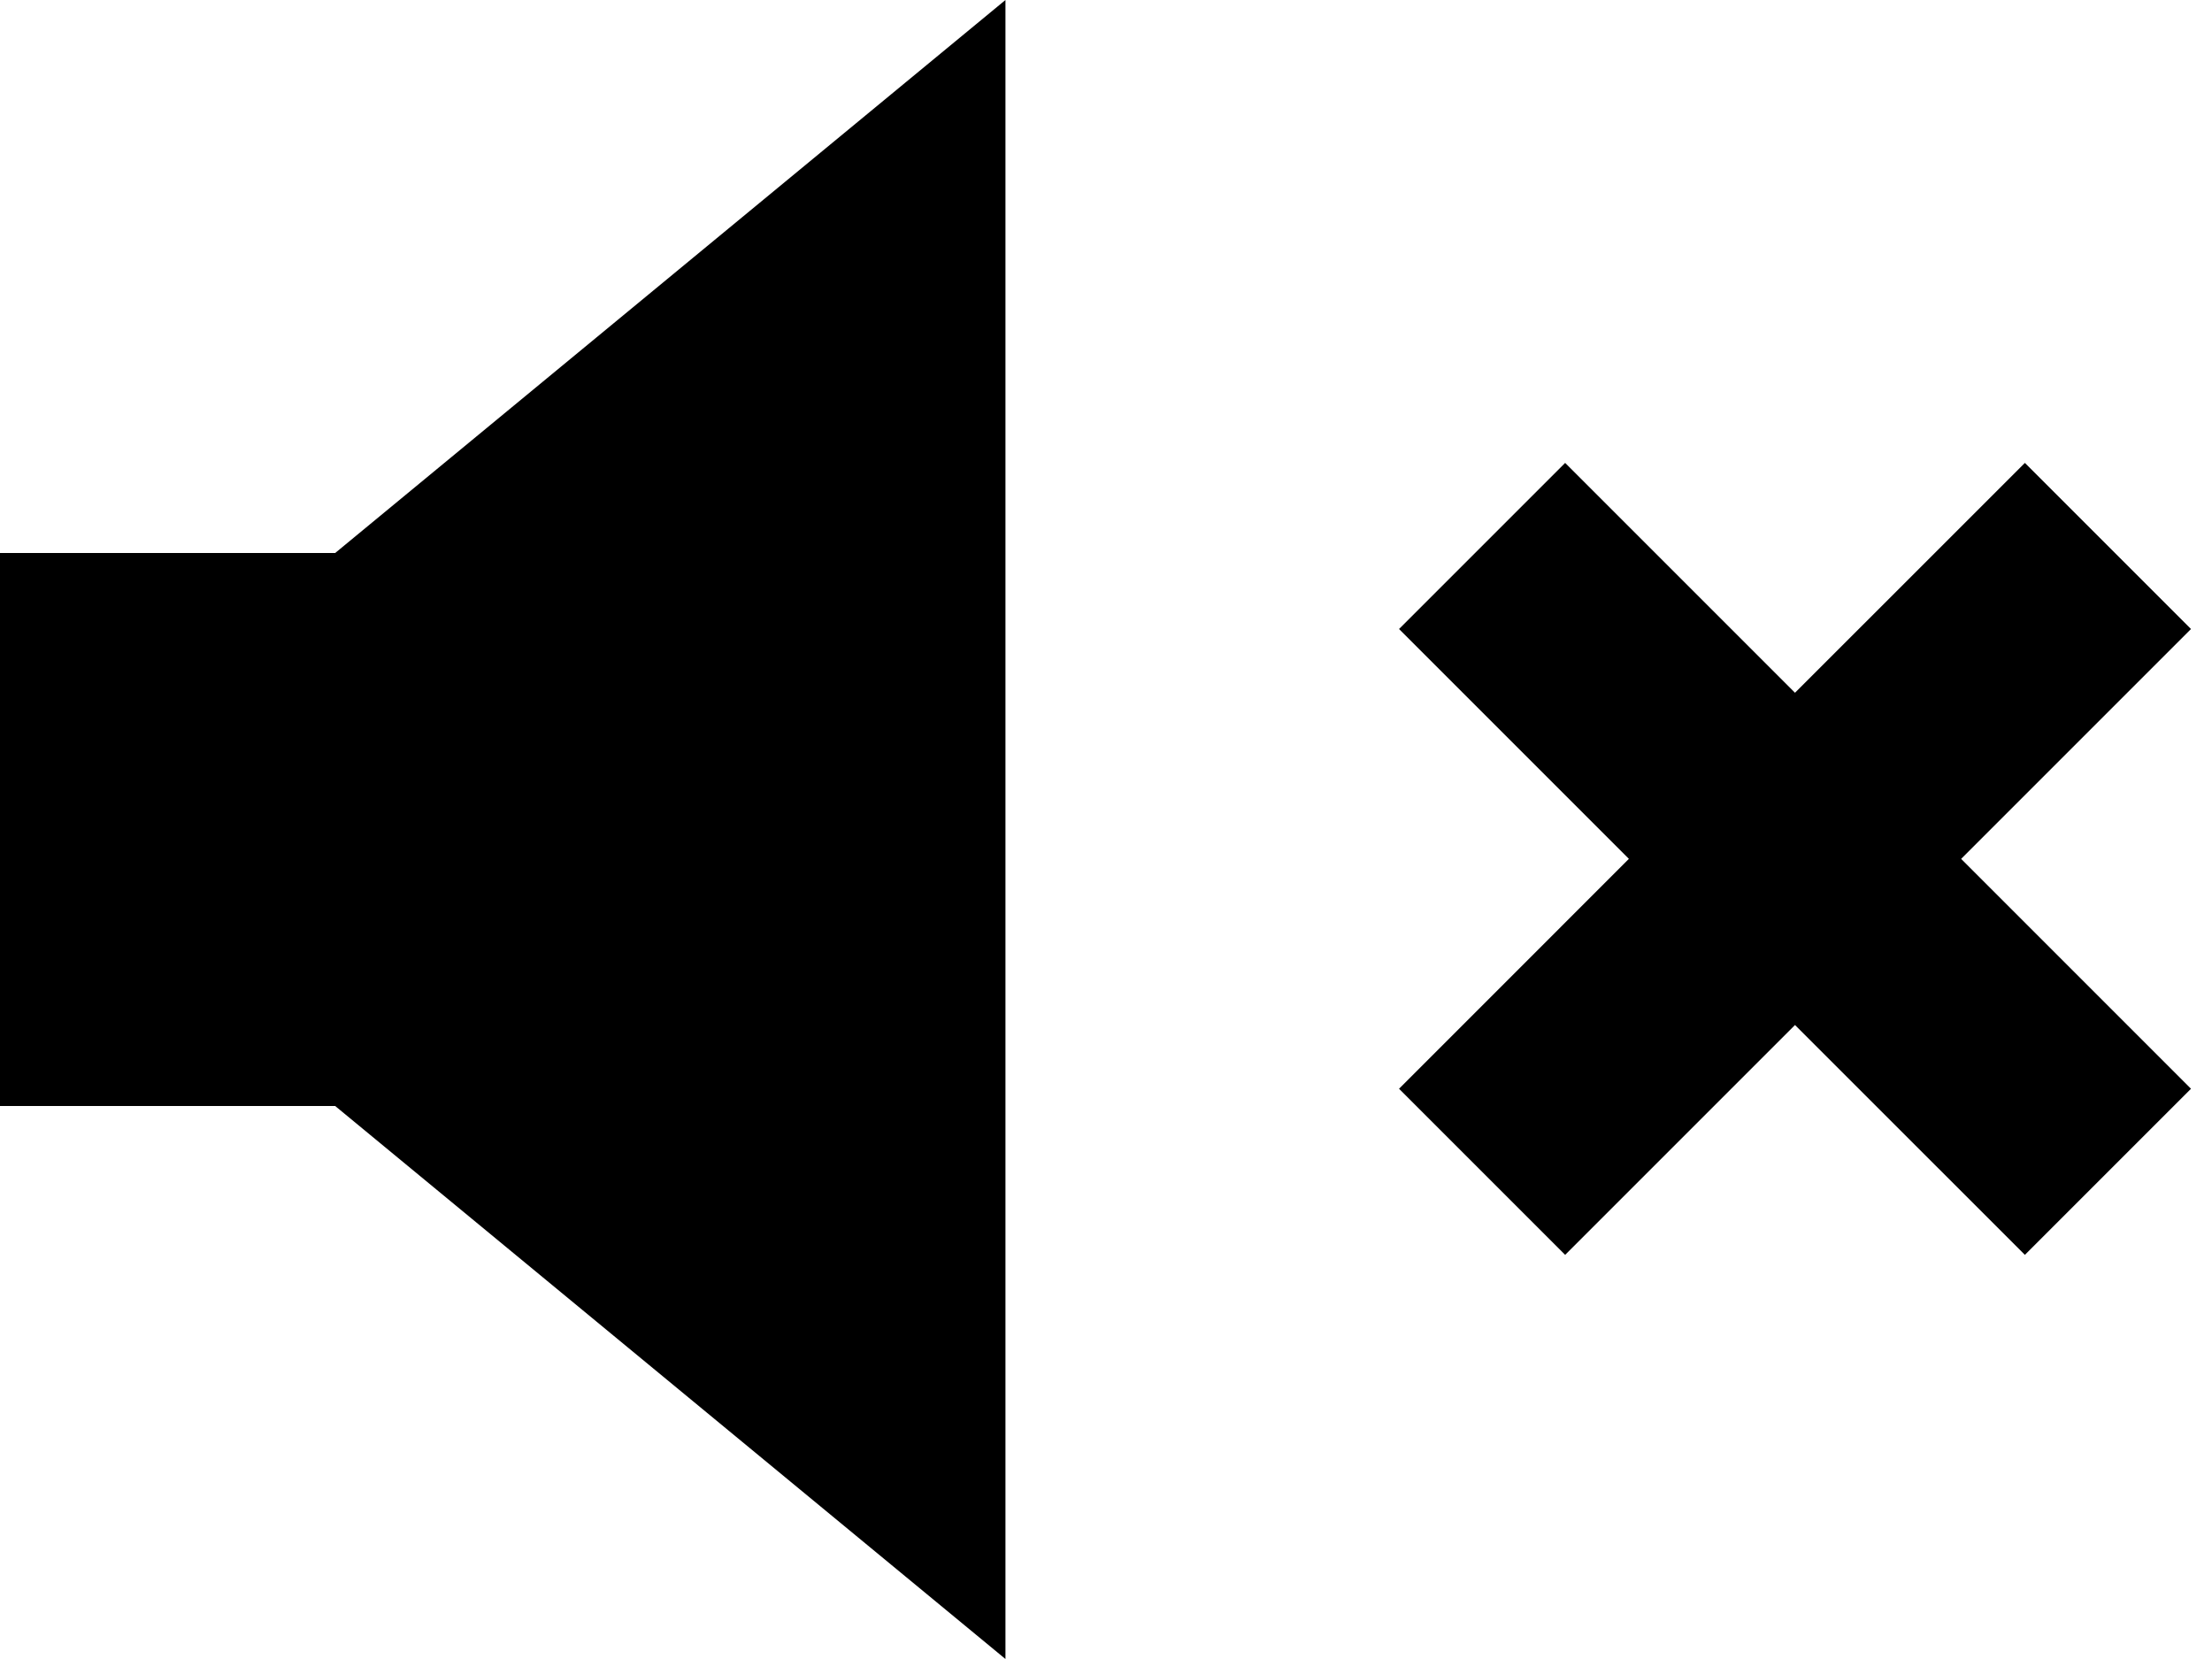 <svg xmlns="http://www.w3.org/2000/svg" width="44" height="33" viewBox="0 0 44 33">
    <g fill="#000" fill-rule="evenodd">
        <path d="M6.667 11H0v11h6.667L20 33V0L6.667 11zM39.01 17.084l4.572-4.572-3.304-3.304-4.573 4.572-4.572-4.572-3.304 3.304 4.572 4.572-4.572 4.573 3.304 3.304 4.572-4.572 4.573 4.572 3.304-3.304-4.572-4.573z"/>
    </g>
</svg>
